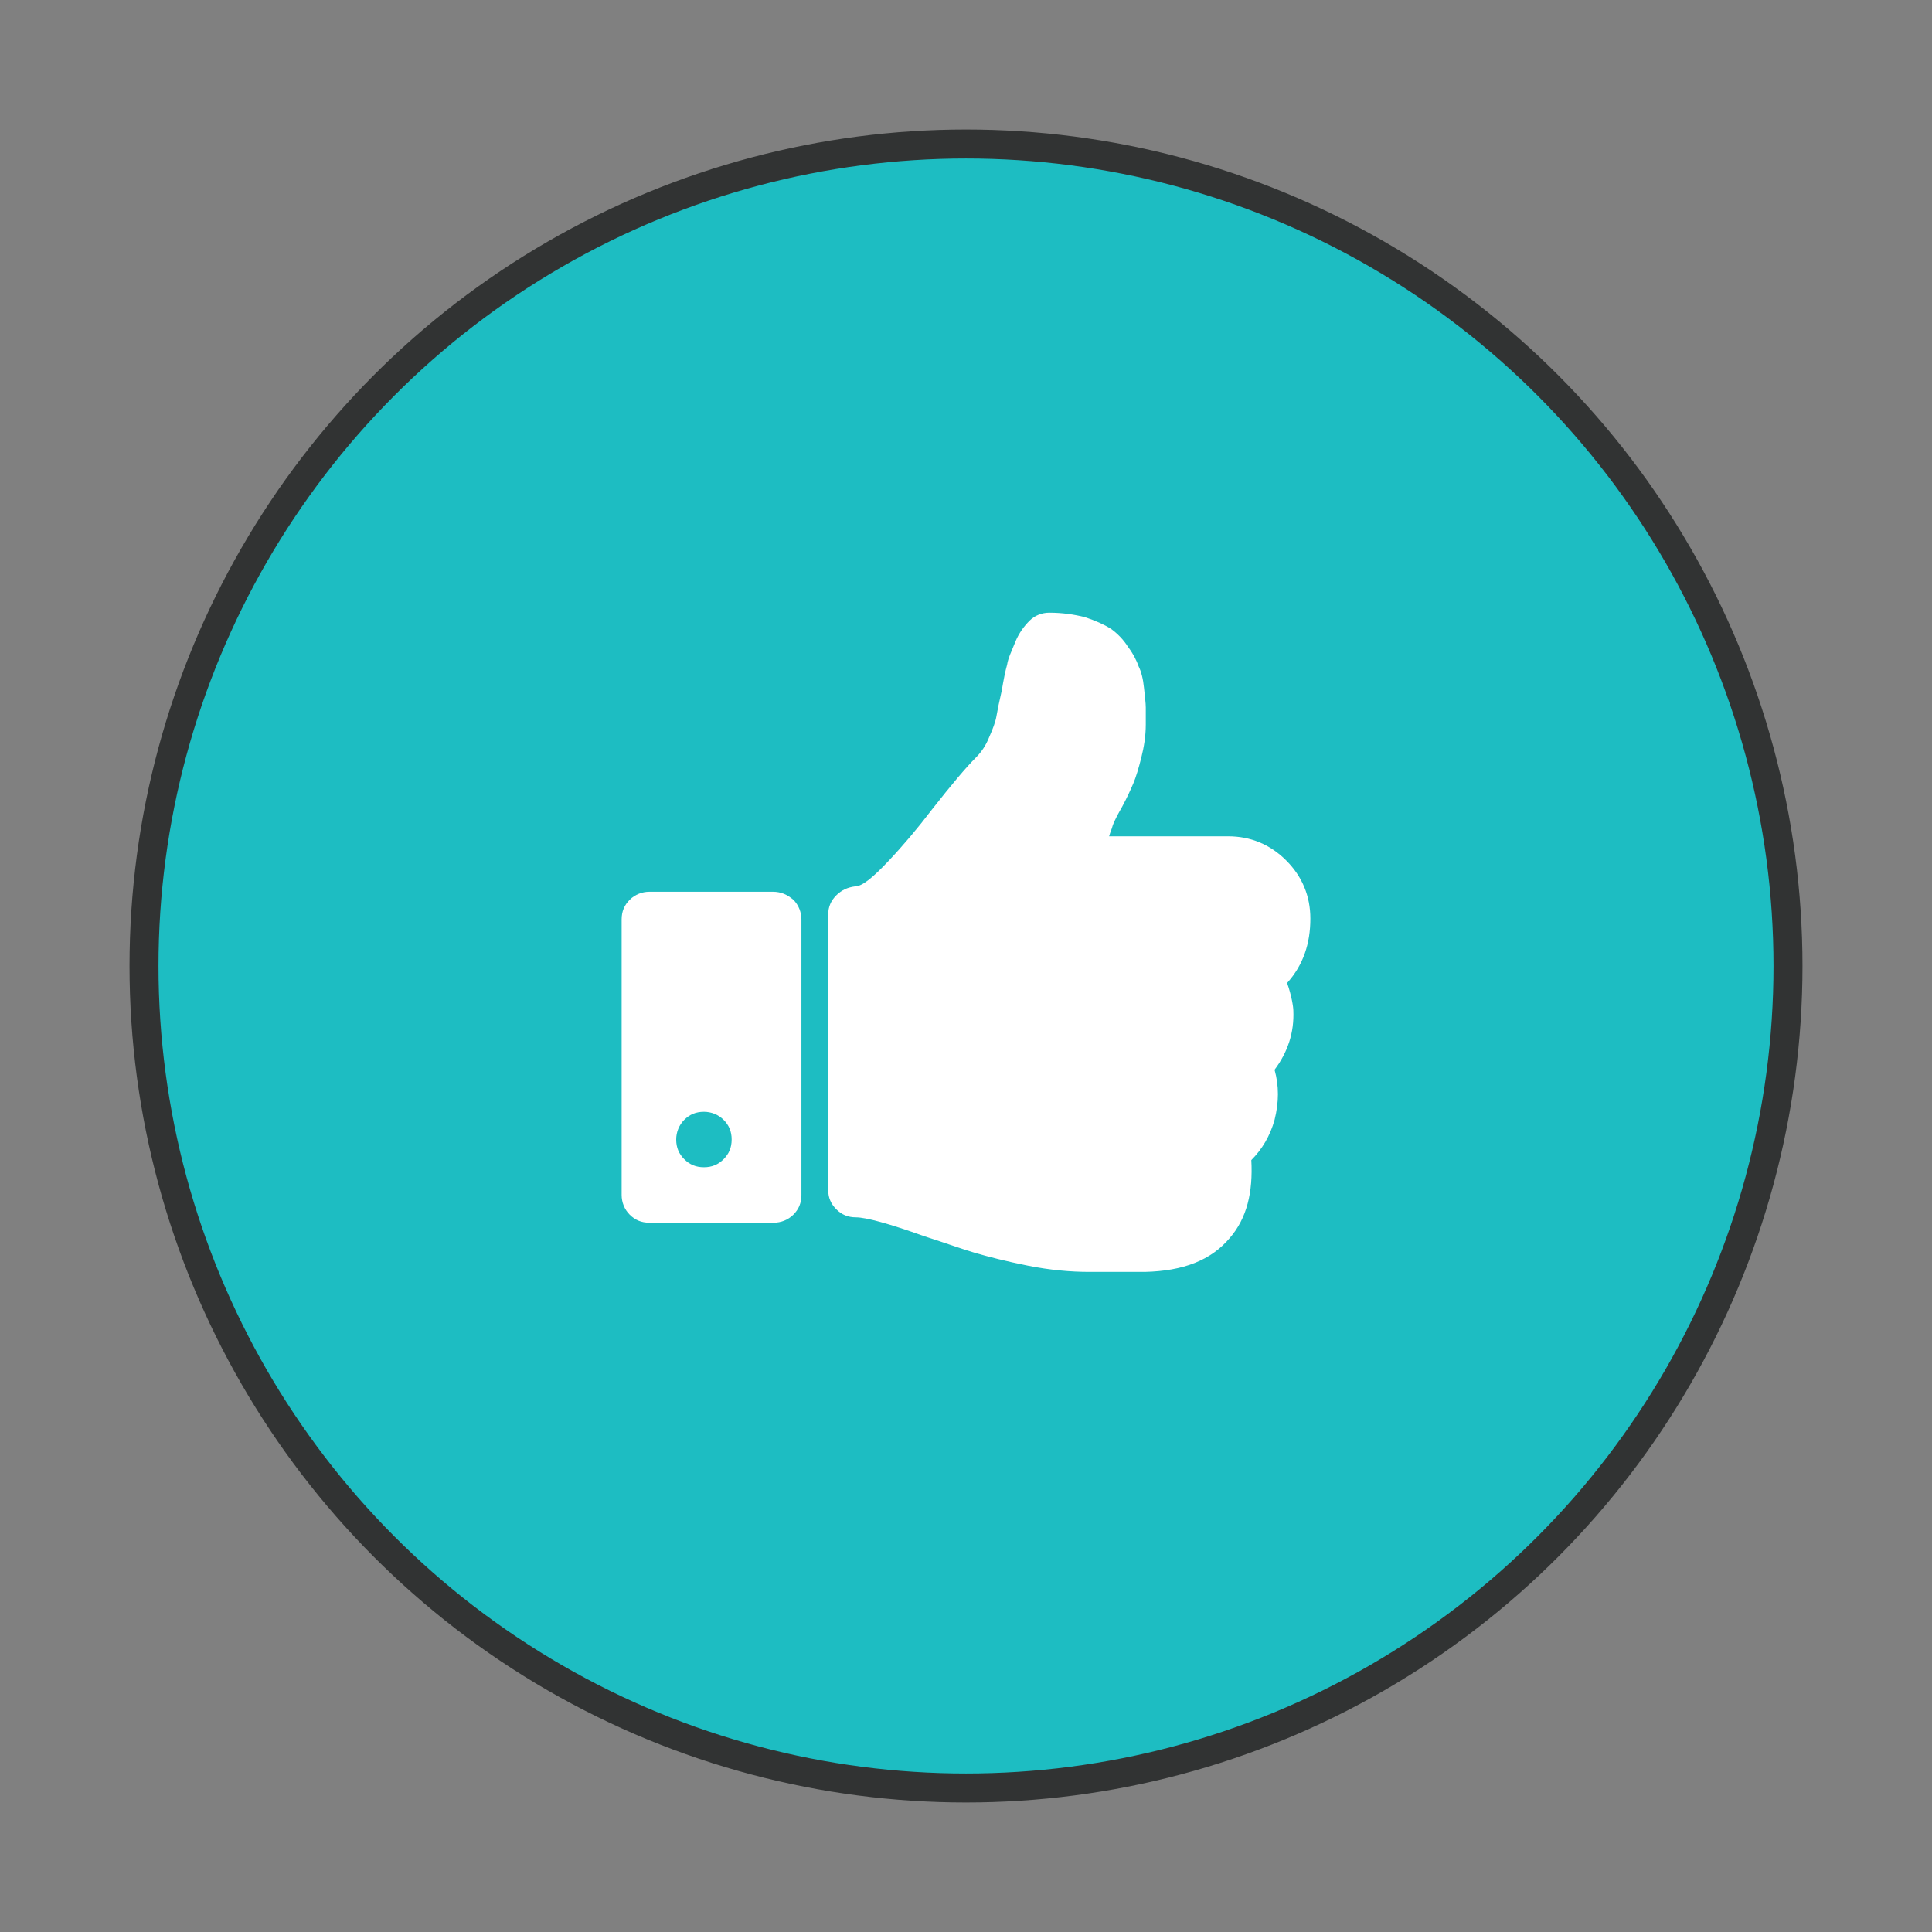 <?xml version="1.0" encoding="utf-8"?>
<?xml-stylesheet type="text/css" href="style.css" ?> 
<!-- Generator: Adobe Illustrator 19.0.1, SVG Export Plug-In . SVG Version: 6.00 Build 0)  -->
<svg version="1.1" id="Layer_1" xmlns="http://www.w3.org/2000/svg" xmlns:xlink="http://www.w3.org/1999/xlink" x="0px" y="0px"
	 viewBox="0 0 216 216" style="enable-background:new 0 0 216 216;" xml:space="preserve">
<rect x="0" y="0" width="216" height="216" fill="#808080" stroke="none"/>
<style type="text/css">
	.st0{fill:#1DBDC2;stroke:#313333;stroke-width:3.24;stroke-miterlimit:10;}
	.st1{fill:#FFFFFF;}
</style>
<circle class="st0 heartcircle " cx="108" cy="108" r="91.9"/>
<g>
	<path class="st1" d="M143.9,109.9c1.8-2,2.6-4.4,2.6-7.2c0-2.5-0.9-4.7-2.7-6.5c-1.8-1.8-4-2.7-6.5-2.7h-13.3
		c0.1-0.4,0.3-0.8,0.4-1.2c0.1-0.3,0.3-0.7,0.5-1.1c0.2-0.4,0.4-0.7,0.5-0.9c0.6-1.1,1-2,1.3-2.7c0.3-0.7,0.6-1.7,0.9-2.9
		c0.3-1.2,0.5-2.4,0.5-3.7c0-0.8,0-1.4,0-1.9c0-0.5-0.1-1.2-0.2-2.2c-0.1-1-0.3-1.8-0.6-2.4c-0.2-0.6-0.6-1.4-1.2-2.2
		c-0.5-0.8-1.2-1.5-1.9-2c-0.8-0.5-1.7-0.9-2.9-1.3c-1.2-0.3-2.5-0.5-4-0.5c-0.8,0-1.6,0.3-2.2,0.9c-0.6,0.6-1.2,1.4-1.6,2.4
		c-0.4,1-0.8,1.8-0.9,2.5c-0.2,0.7-0.4,1.7-0.6,2.9c-0.3,1.3-0.5,2.3-0.6,2.9c-0.1,0.6-0.4,1.4-0.8,2.3c-0.4,1-0.9,1.7-1.5,2.3
		c-1.1,1.1-2.7,3-4.9,5.8c-1.6,2.1-3.2,4-4.9,5.8c-1.7,1.8-2.9,2.8-3.7,2.8c-0.8,0.1-1.5,0.4-2.1,1c-0.6,0.6-0.9,1.3-0.9,2.1v30.9
		c0,0.8,0.3,1.5,0.9,2.1c0.6,0.6,1.3,0.9,2.2,0.9c1.1,0,3.7,0.7,7.6,2.1c2.5,0.8,4.4,1.5,5.8,1.9c1.4,0.4,3.3,0.9,5.8,1.4
		c2.5,0.5,4.8,0.7,6.9,0.7h6.2c4.3-0.1,7.4-1.3,9.5-3.8c1.9-2.2,2.6-5.1,2.4-8.7c1.2-1.2,2.1-2.7,2.6-4.5c0.5-2,0.5-3.8,0-5.6
		c1.5-2,2.2-4.2,2.1-6.6C144.6,112.6,144.4,111.3,143.9,109.9L143.9,109.9z M143.9,109.9"/>
	<path class="st1" d="M86.4,99.7H72.6c-0.8,0-1.6,0.3-2.2,0.9c-0.6,0.6-0.9,1.3-0.9,2.2v30.8c0,0.8,0.3,1.6,0.9,2.2
		c0.6,0.6,1.3,0.9,2.2,0.9h13.9c0.8,0,1.6-0.3,2.2-0.9c0.6-0.6,0.9-1.3,0.9-2.2v-30.8c0-0.8-0.3-1.6-0.9-2.2
		C88,100,87.3,99.7,86.4,99.7L86.4,99.7z M80.9,129.6c-0.6,0.6-1.3,0.9-2.2,0.9c-0.9,0-1.6-0.3-2.2-0.9c-0.6-0.6-0.9-1.3-0.9-2.2
		c0-0.8,0.3-1.6,0.9-2.2c0.6-0.6,1.3-0.9,2.2-0.9c0.8,0,1.6,0.3,2.2,0.9c0.6,0.6,0.9,1.3,0.9,2.2C81.8,128.3,81.5,129,80.9,129.6
		L80.9,129.6z M80.9,129.6"/>
</g>
</svg>
